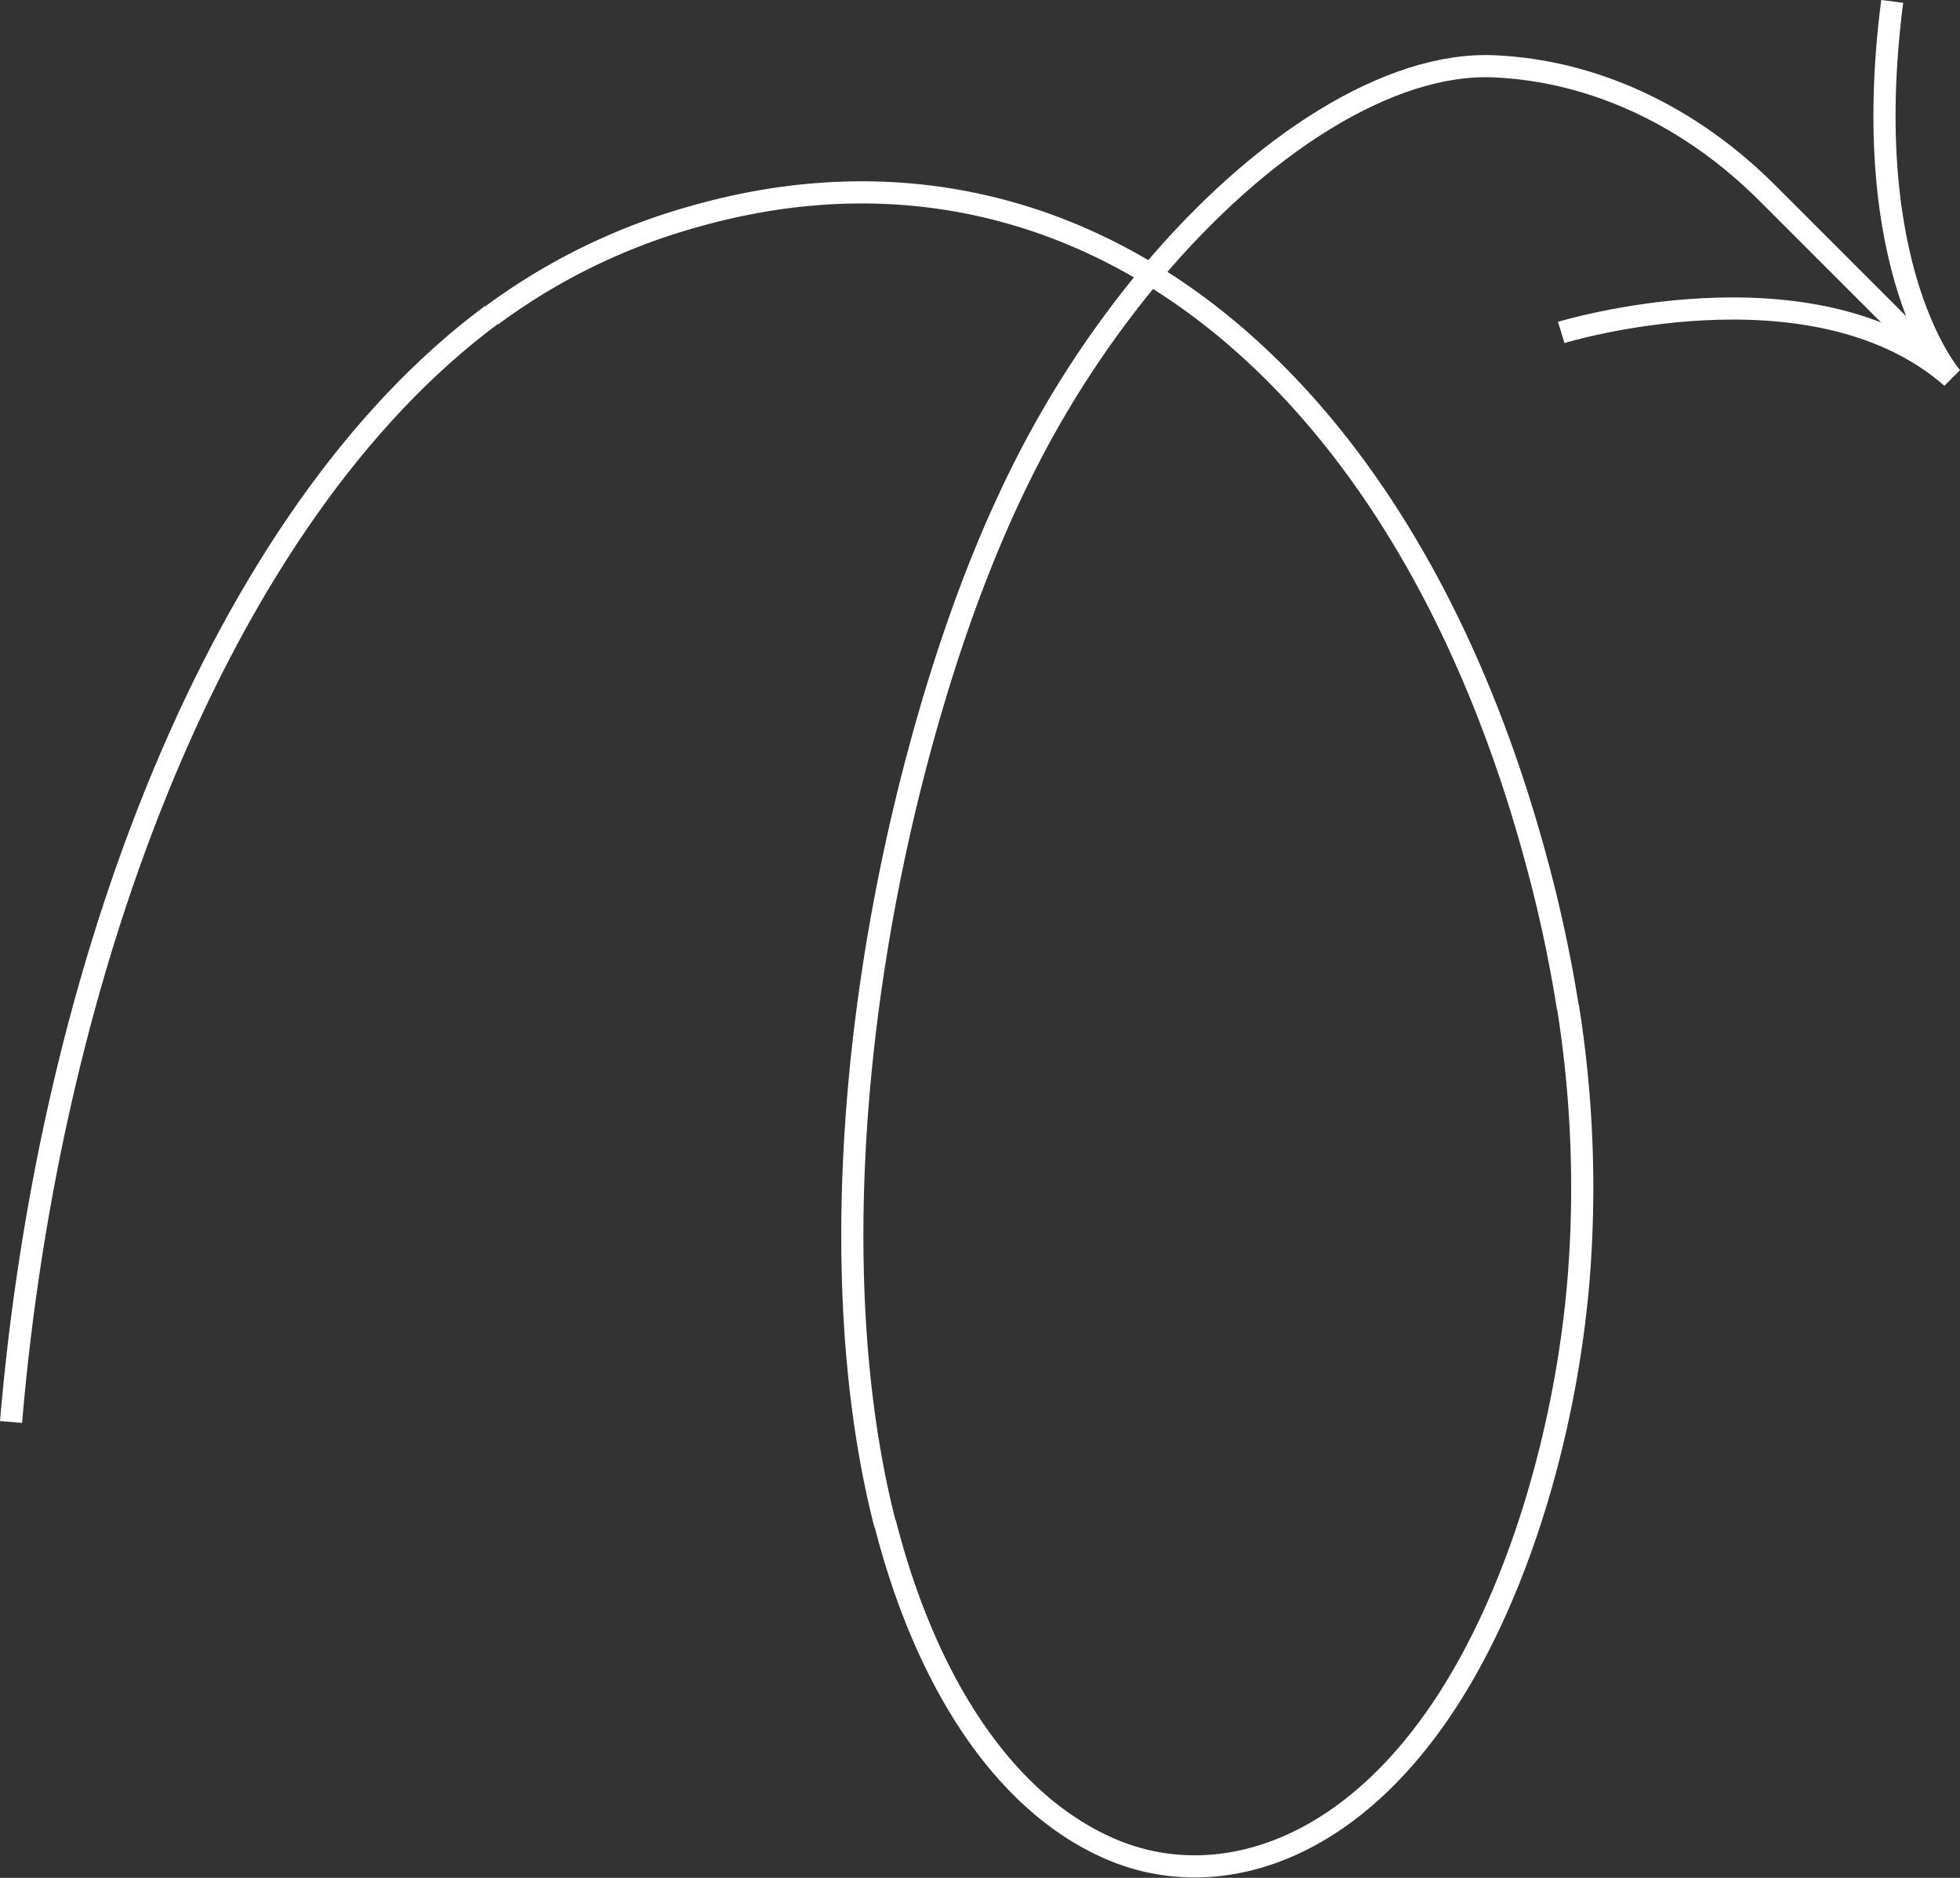 <svg xmlns="http://www.w3.org/2000/svg" width="442.53" height="423.907" viewBox="0 0 442.53 423.907">
  <rect x="0" y="0" width="442.53" height="423.907" fill="#333333" stroke="none"/>
  <g id="Ilustracion_linea" data-name="Ilustracion linea" transform="translate(2.491 0.32)">
    <g id="Grupo_1638" data-name="Grupo 1638" transform="translate(350.001)">
      <path id="Trazado_3696" data-name="Trazado 3696" d="M2198.248-1203s56.7-17.371,88.171,10.161c0,0-21.3-23.927-13.439-84.892" transform="translate(-2198.248 1277.727)" fill="none" stroke="#fff" stroke-miterlimit="10" stroke-width="5"/>
    </g>
    <path id="Trazado_3697" data-name="Trazado 3697" d="M2058.417-1184.745c38.951,23.7,70.016,69.318,87.022,132.142a312.947,312.947,0,0,1,7.186,33.434" transform="translate(-1801.11 1246.383)" fill="none" stroke="#fff" stroke-miterlimit="10" stroke-width="5"/>
    <path id="Trazado_3698" data-name="Trazado 3698" d="M2122.132-934.97a259.983,259.983,0,0,1,2.53,60.016c-2.63,34.9-13.8,74.079-32.285,100.445-22.4,31.957-50.9,39.035-72.706,30.071-23.97-9.855-42.262-36.924-51.71-73.943" transform="translate(-1770.617 1161.854)" fill="none" stroke="#fff" stroke-miterlimit="10" stroke-width="5"/>
    <path id="Trazado_3699" data-name="Trazado 3699" d="M2058.417-1208.661c24.688-29.459,53.969-48.022,77.534-46.989,22.269.976,44.189,11,61.927,28.841l39.446,39.446" transform="translate(-1801.11 1270.299)" fill="none" stroke="#fff" stroke-miterlimit="10" stroke-width="5"/>
    <path id="Trazado_3700" data-name="Trazado 3700" d="M1982.728-1194.167c-30.433-18.517-65.68-23.653-102.8-13.149a139.812,139.812,0,0,0-46.041,22.43" transform="translate(-1725.421 1255.805)" fill="none" stroke="#fff" stroke-miterlimit="10" stroke-width="5"/>
    <path id="Trazado_3701" data-name="Trazado 3701" d="M2024.163-1184.745A228.344,228.344,0,0,0,1996.1-1142.2c-10.14,19.845-18.025,42.232-24.13,64.868-14.636,54.269-19.156,111.275-11.456,157.215q1.523,9.093,3.69,17.54" transform="translate(-1766.856 1246.383)" fill="none" stroke="#fff" stroke-miterlimit="10" stroke-width="5"/>
    <path id="Trazado_3702" data-name="Trazado 3702" d="M1778.73-1170.745c-61.258,45.432-99.782,147.189-108.465,249.9" transform="translate(-1670.265 1241.527)" fill="none" stroke="#fff" stroke-miterlimit="10" stroke-width="5"/>
  </g>
</svg>
